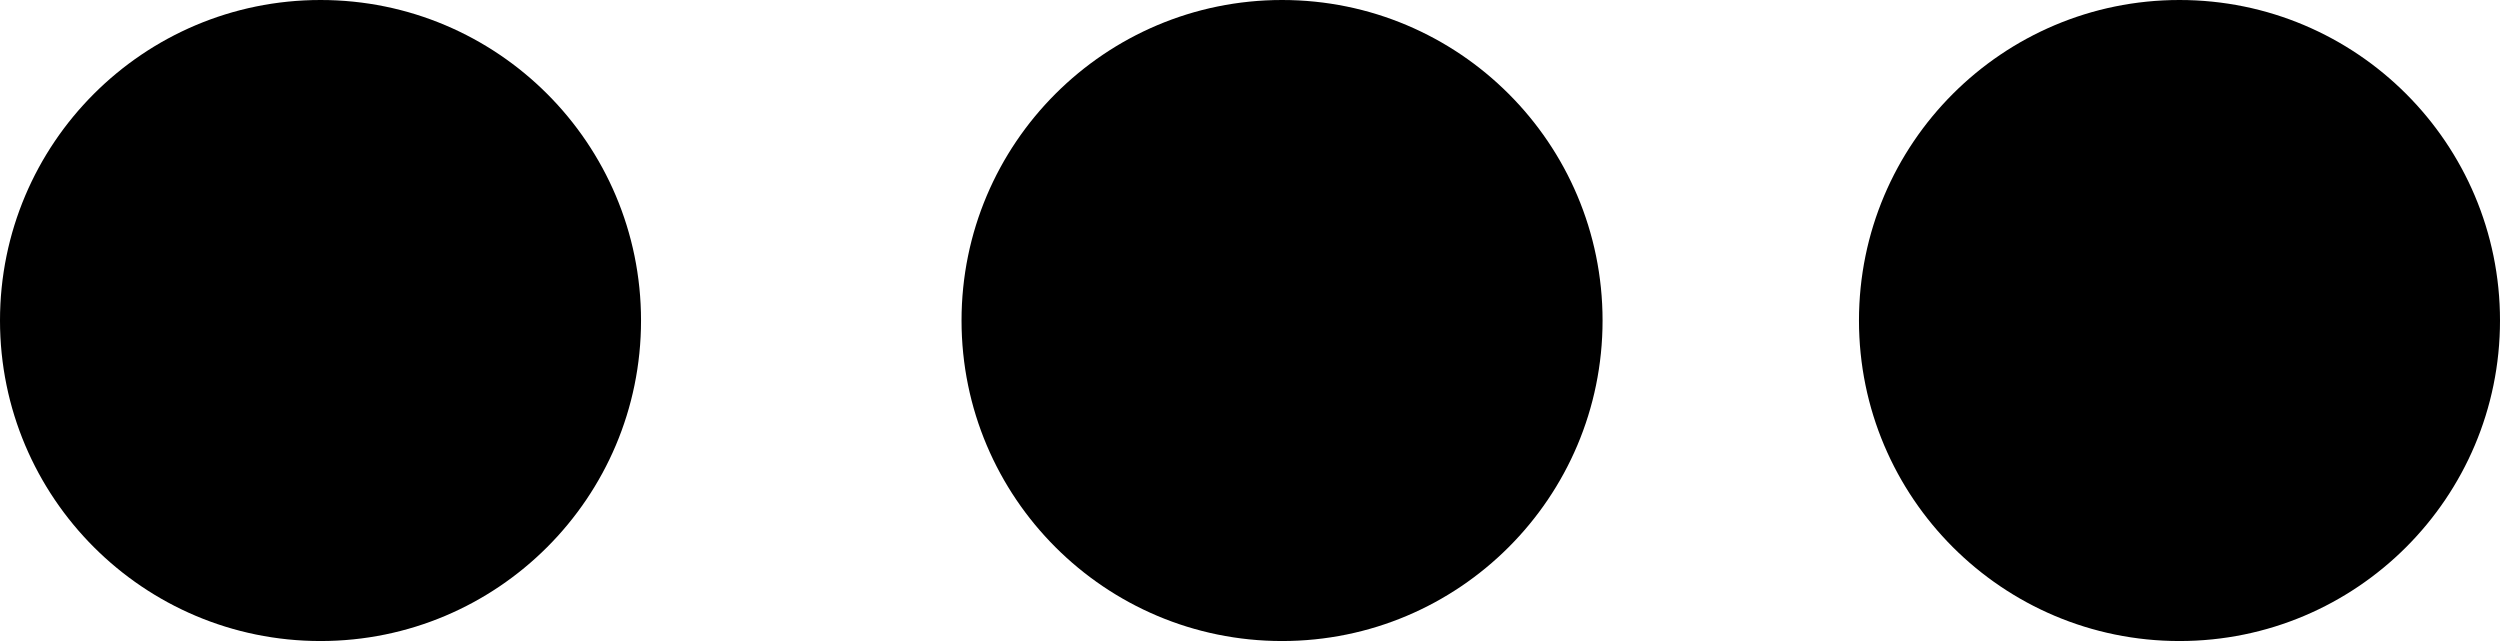 <svg xmlns="http://www.w3.org/2000/svg" xmlns:xlink="http://www.w3.org/1999/xlink" width="19.5" height="5" viewBox="0 0 19.5 5" fill="none">
<circle cx="2.5" cy="2.5" r="2.5"   fill="#000000" >
</circle>
<circle cx="10" cy="2.5" r="2.5"   fill="#000000" >
</circle>
<circle cx="17" cy="2.5" r="2.5"   fill="#000000" >
</circle>
</svg>
